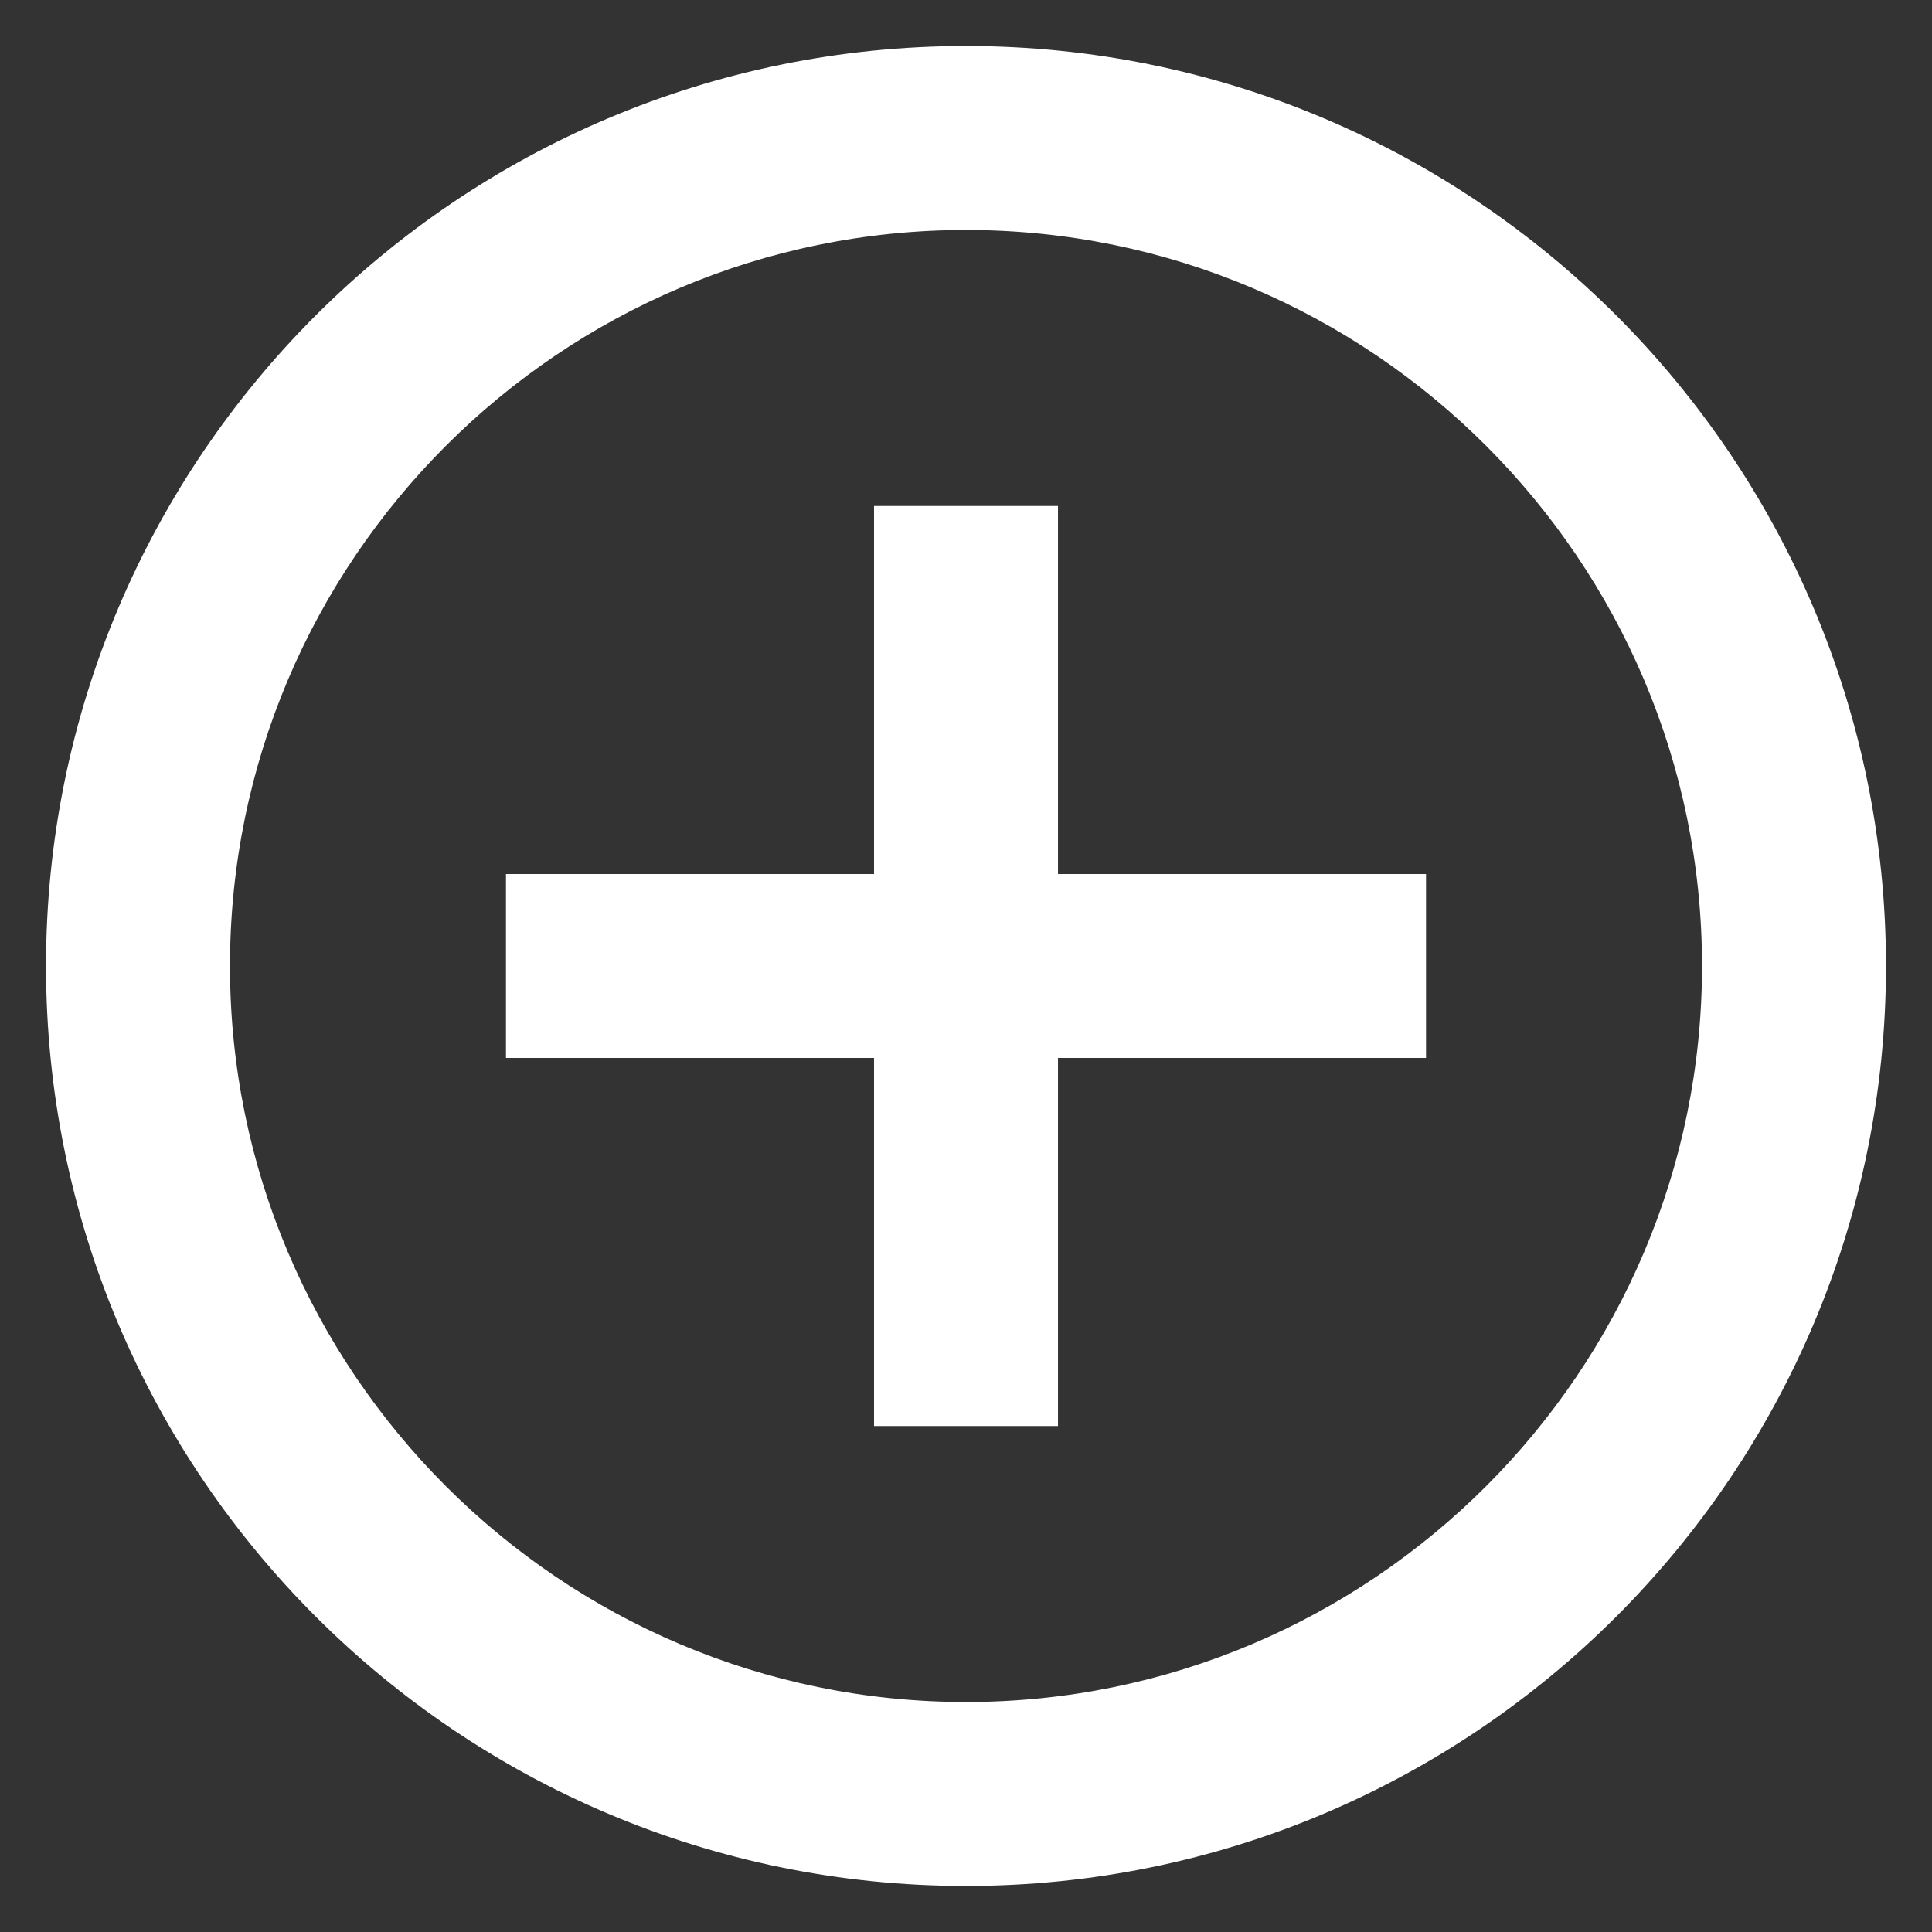 <svg xmlns="http://www.w3.org/2000/svg" width="26" height="26" viewBox="0 0 28 28" fill="none" className="">
                            <rect x="0" y="0" width="28" height="28" fill="#333333" stroke="none"/>
                            <path d="M15.333 7.333H12.667V12.667H7.333V15.333H12.667V20.667H15.333V15.333H20.667V12.667H15.333V7.333ZM14 0.667C6.64 0.667 0.667 6.64 0.667 14C0.667 21.36 6.64 27.333 14 27.333C21.36 27.333 27.333 21.36 27.333 14C27.333 6.64 21.36 0.667 14 0.667ZM14 24.667C8.12 24.667 3.333 19.88 3.333 14C3.333 8.12 8.12 3.333 14 3.333C19.88 3.333 24.667 8.12 24.667 14C24.667 19.88 19.88 24.667 14 24.667Z" fill="white" />
                        </svg>
